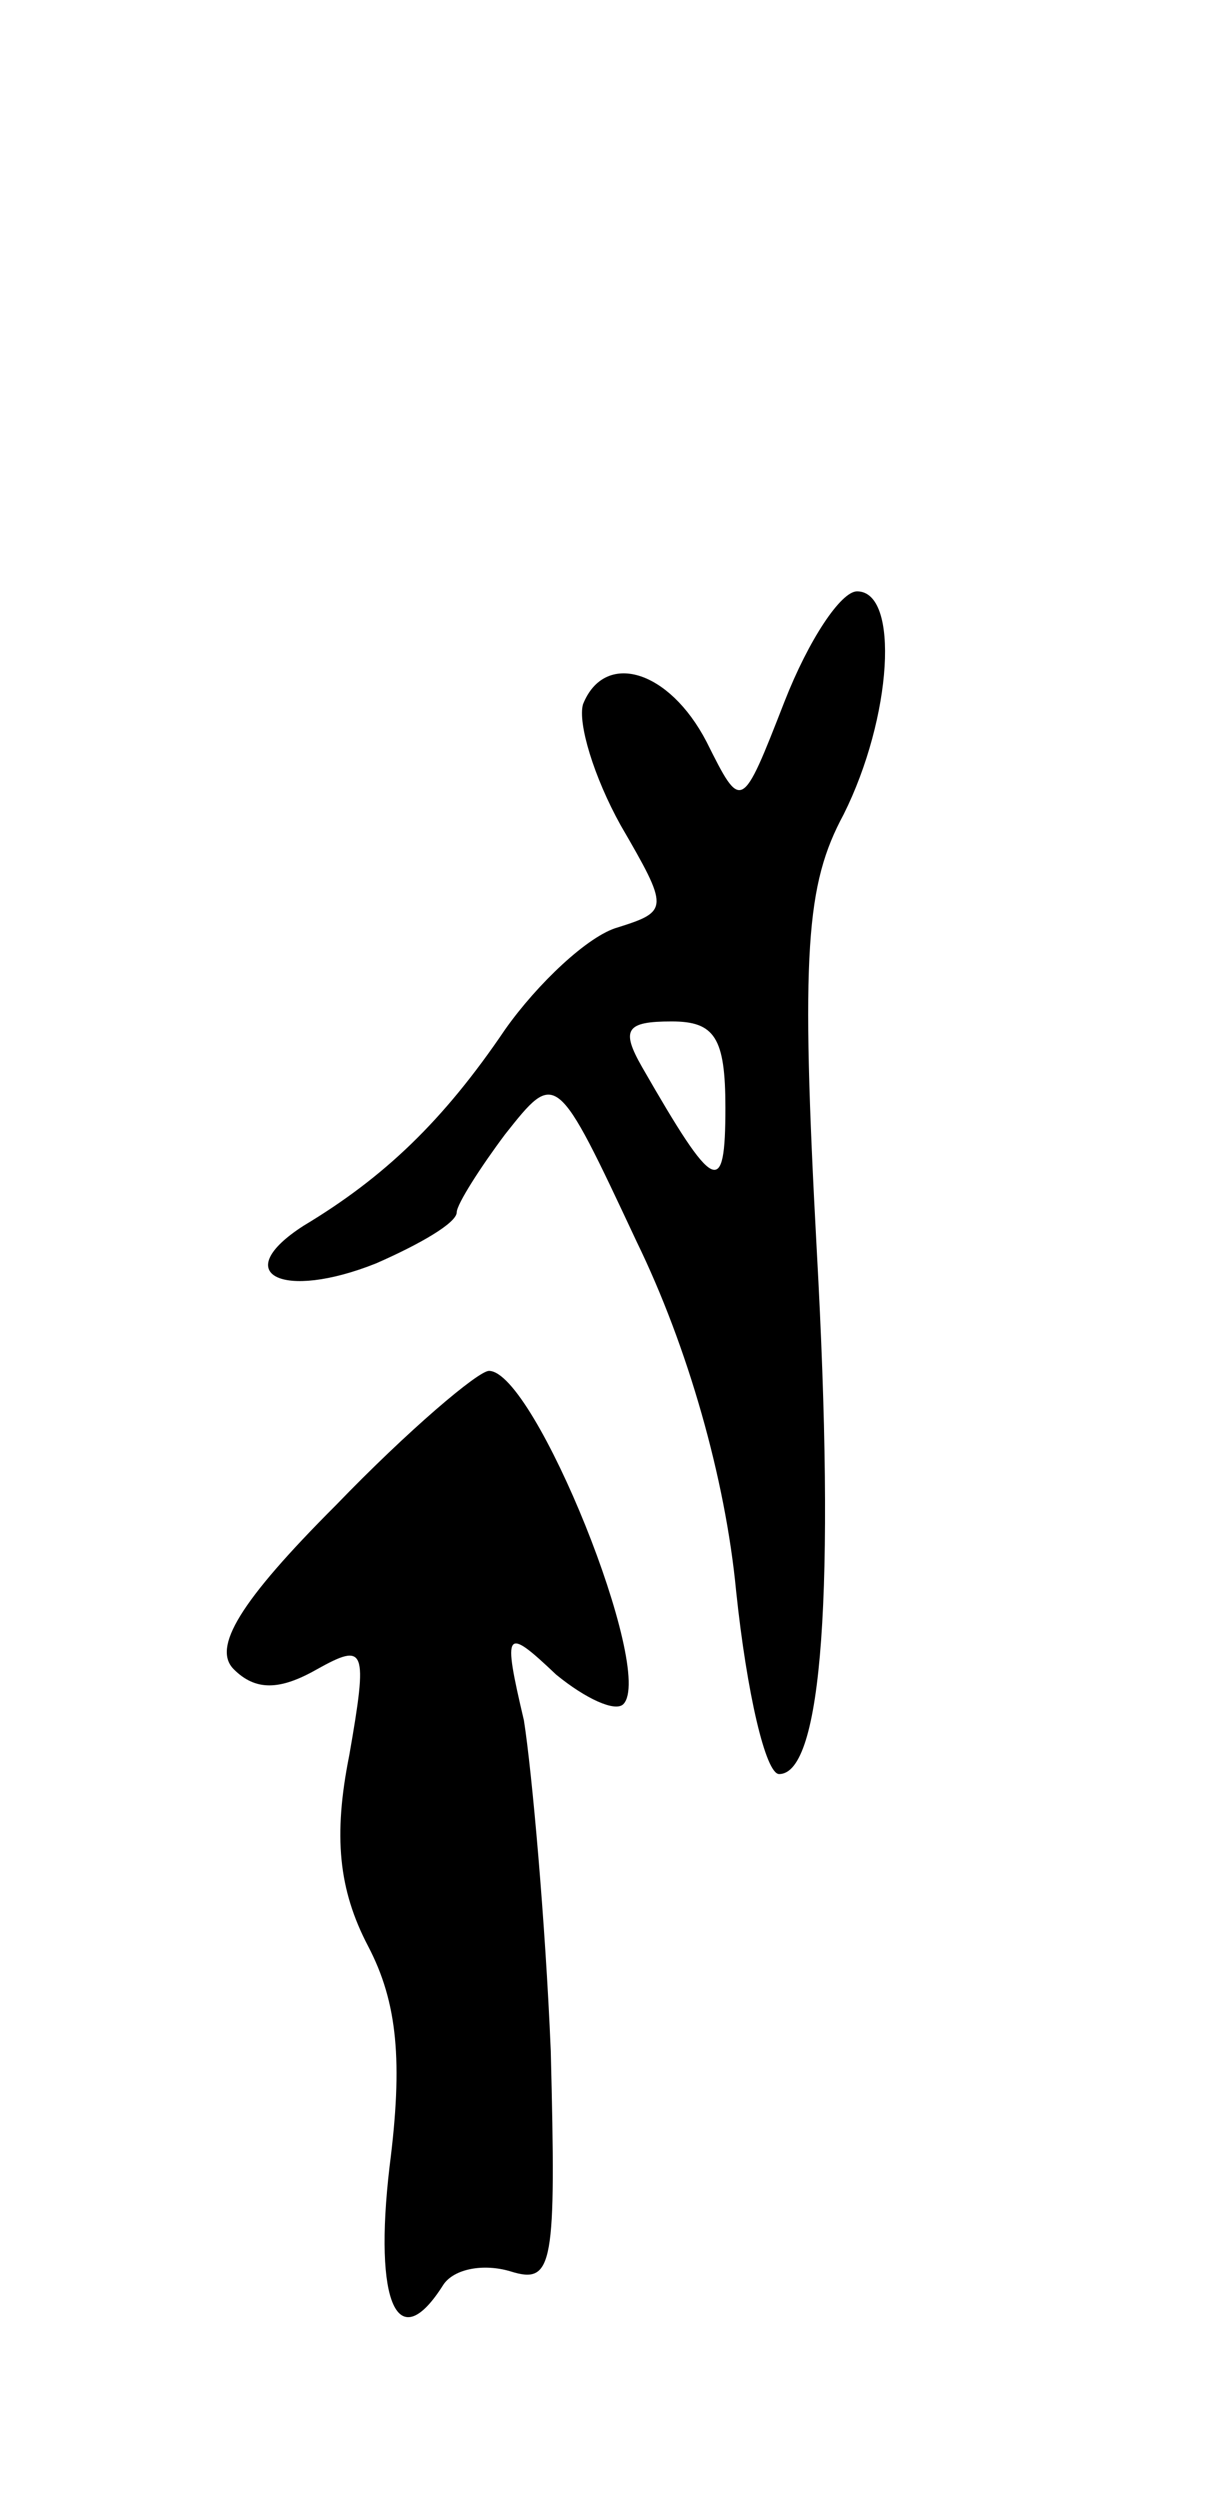 <svg version="1.0" xmlns="http://www.w3.org/2000/svg"
 width="45pt" height="93pt" viewBox="0 0 45 93"
 preserveAspectRatio="xMidYMid meet">
<g transform="translate(0,93) scale(0.1,-0.1)"
fill="#000000" stroke="none">
<path d="M292 669 c-16 -41 -16 -41 -29 -15 -14 27 -38 34 -46 14 -2 -7 4 -27
14 -45 18 -31 18 -32 -1 -38 -11 -3 -30 -21 -42 -38 -23 -34 -45 -55 -75 -73
-28 -18 -8 -28 27 -14 16 7 30 15 30 19 0 3 9 17 18 29 19 24 19 24 49 -40 19
-39 33 -88 37 -130 4 -38 11 -68 16 -68 16 0 21 68 14 195 -6 111 -4 136 10
162 18 36 21 83 5 83 -6 0 -18 -18 -27 -41z m-22 -151 c0 -34 -4 -32 -31 15
-8 14 -6 17 11 17 16 0 20 -6 20 -32z"/>
<path d="M125 370 c-36 -36 -46 -53 -38 -61 8 -8 17 -8 31 0 18 10 19 8 12
-32 -6 -30 -4 -50 7 -71 11 -21 13 -43 8 -82 -6 -51 3 -71 20 -44 4 6 15 8 25
5 16 -5 17 2 15 82 -2 48 -7 104 -10 123 -8 34 -7 35 12 17 11 -9 22 -14 25
-11 12 12 -33 124 -50 124 -4 0 -30 -22 -57 -50z"/>
</g>
</svg>
